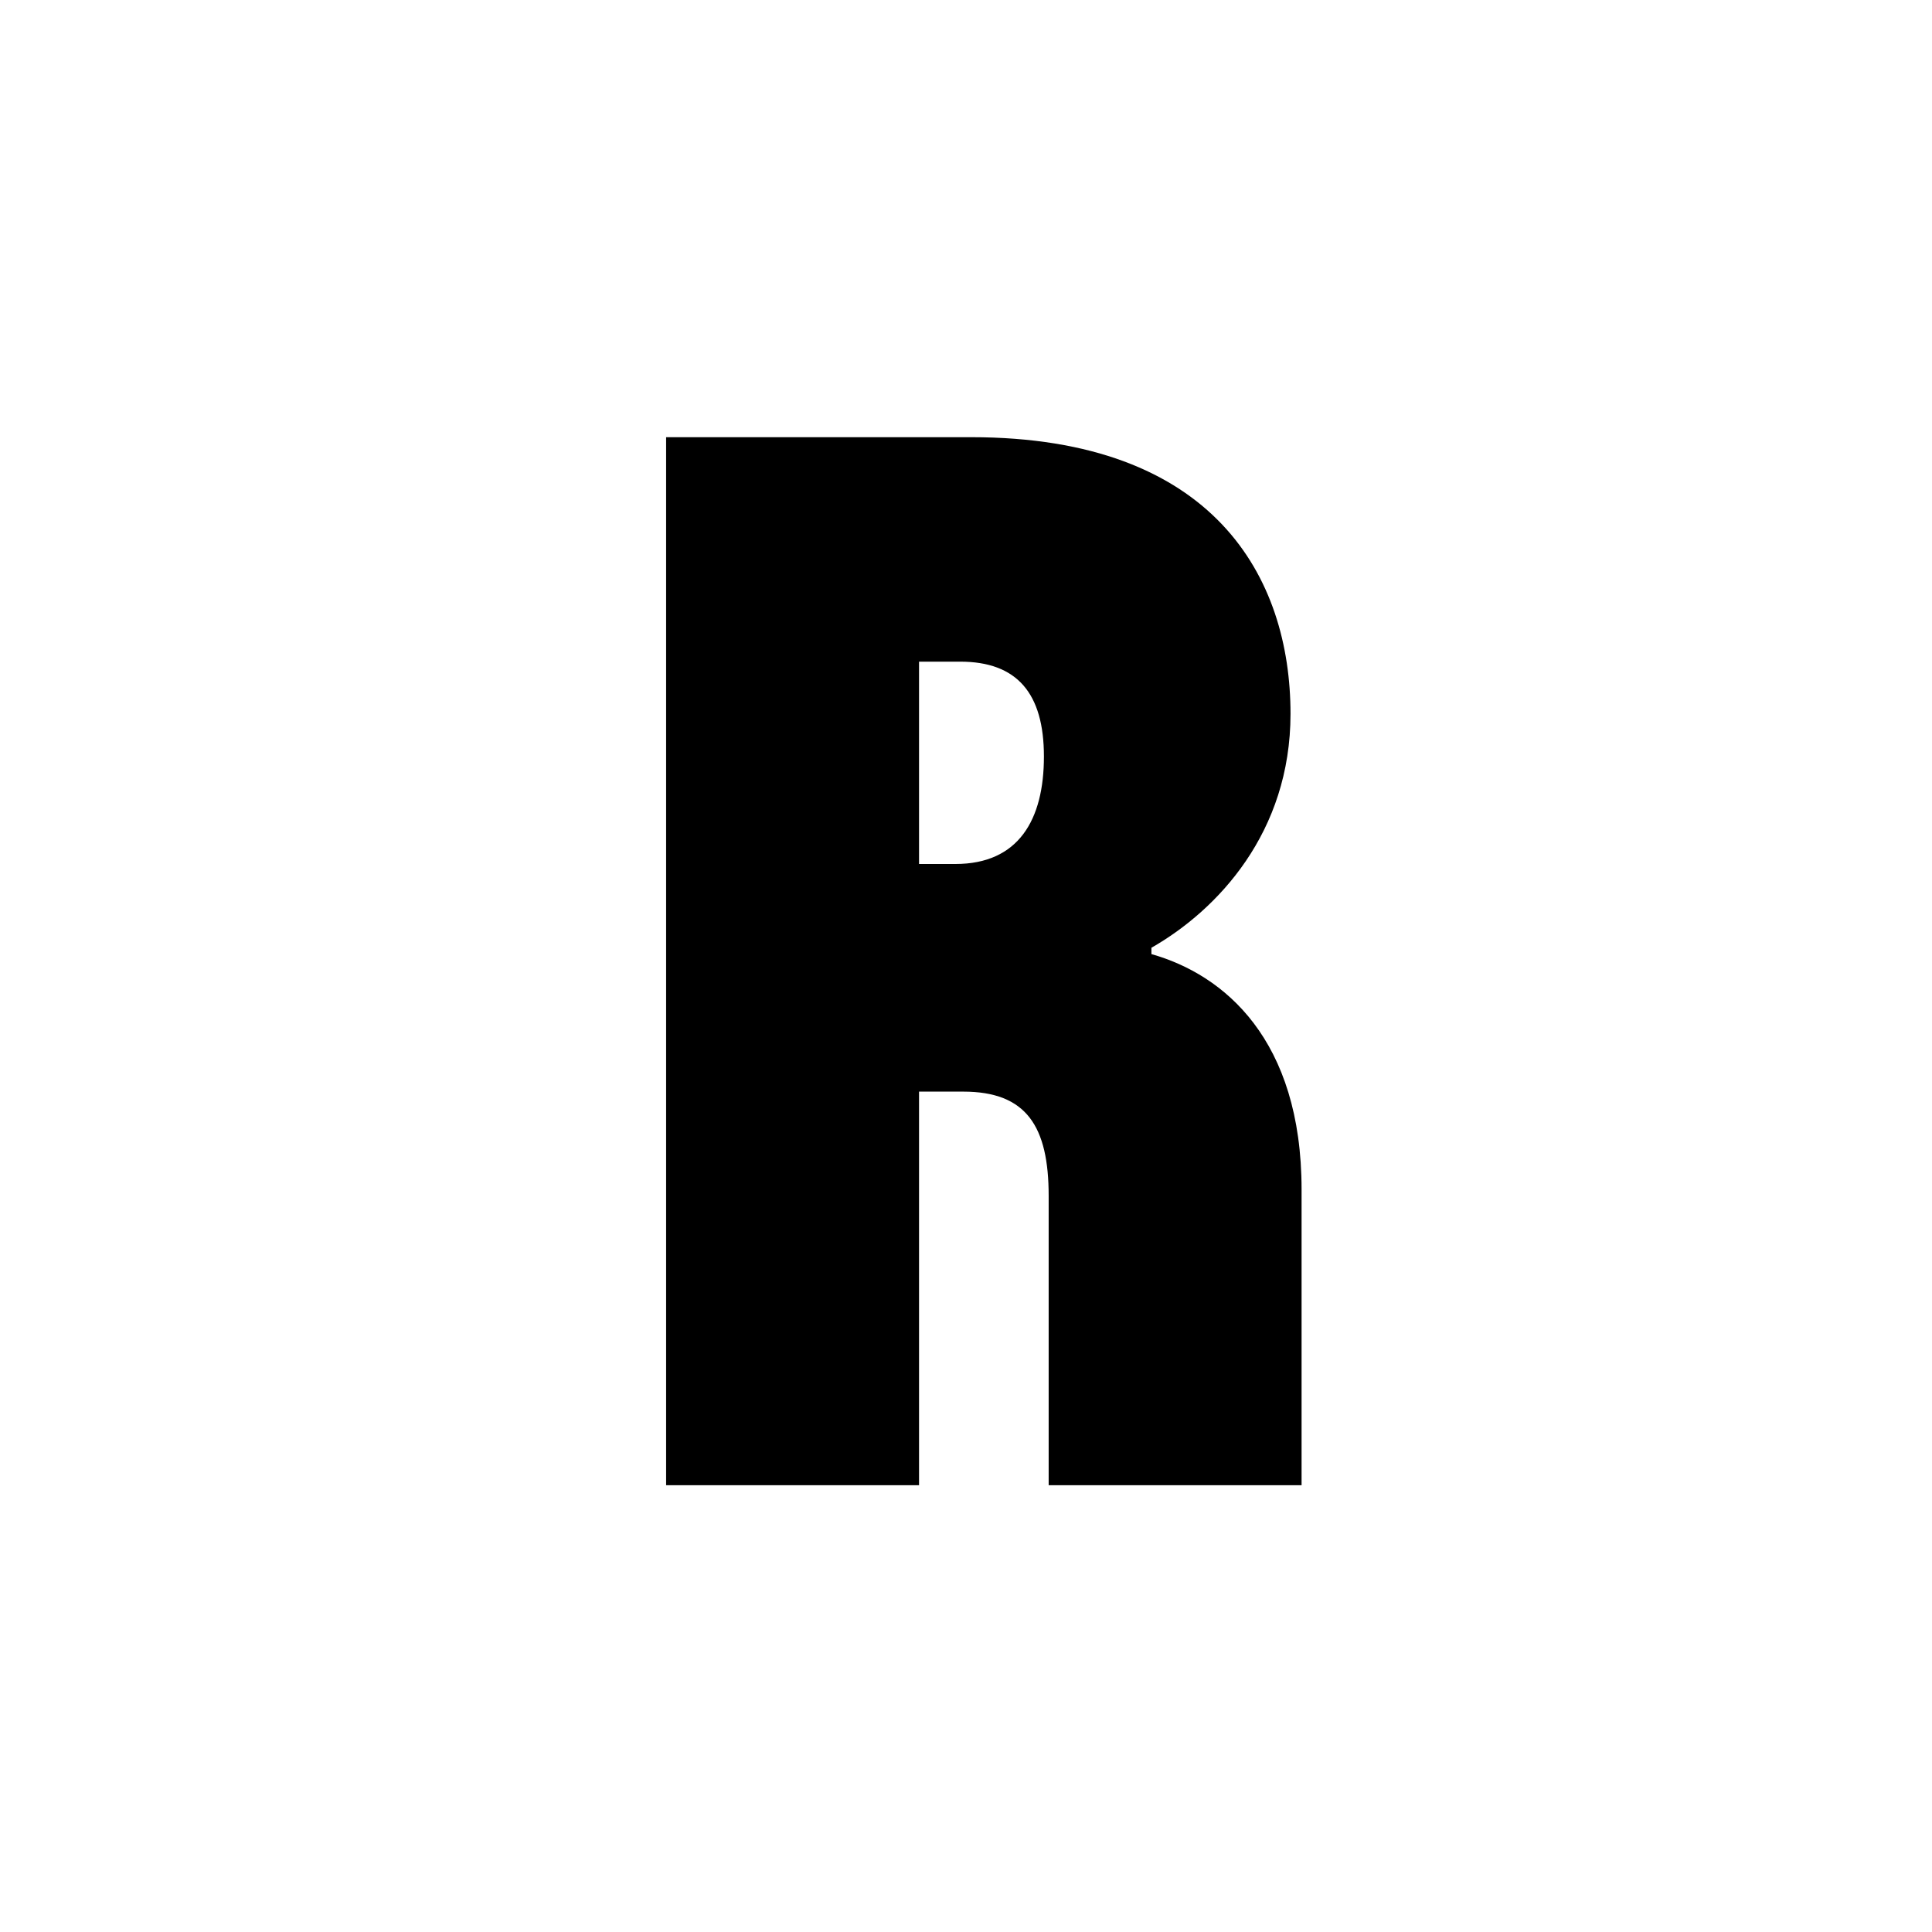 <svg width="160" height="160" viewBox="0 0 160 160" fill="none" xmlns="http://www.w3.org/2000/svg">
<path d="M76.111 123V90.403H79.776C85.013 90.403 86.846 93.283 86.846 99.043V123H107.791V98.52C107.791 86.083 101.377 80.716 95.355 79.014V78.49C100.853 75.349 106.875 68.934 106.875 59.116C106.875 47.857 100.591 36.206 80.431 36.206H55.165V123H76.111ZM76.111 54.795H79.515C84.228 54.795 86.453 57.414 86.453 62.65C86.453 67.887 84.358 71.552 79.122 71.552H76.111V54.795Z" fill="black"/>
</svg>
